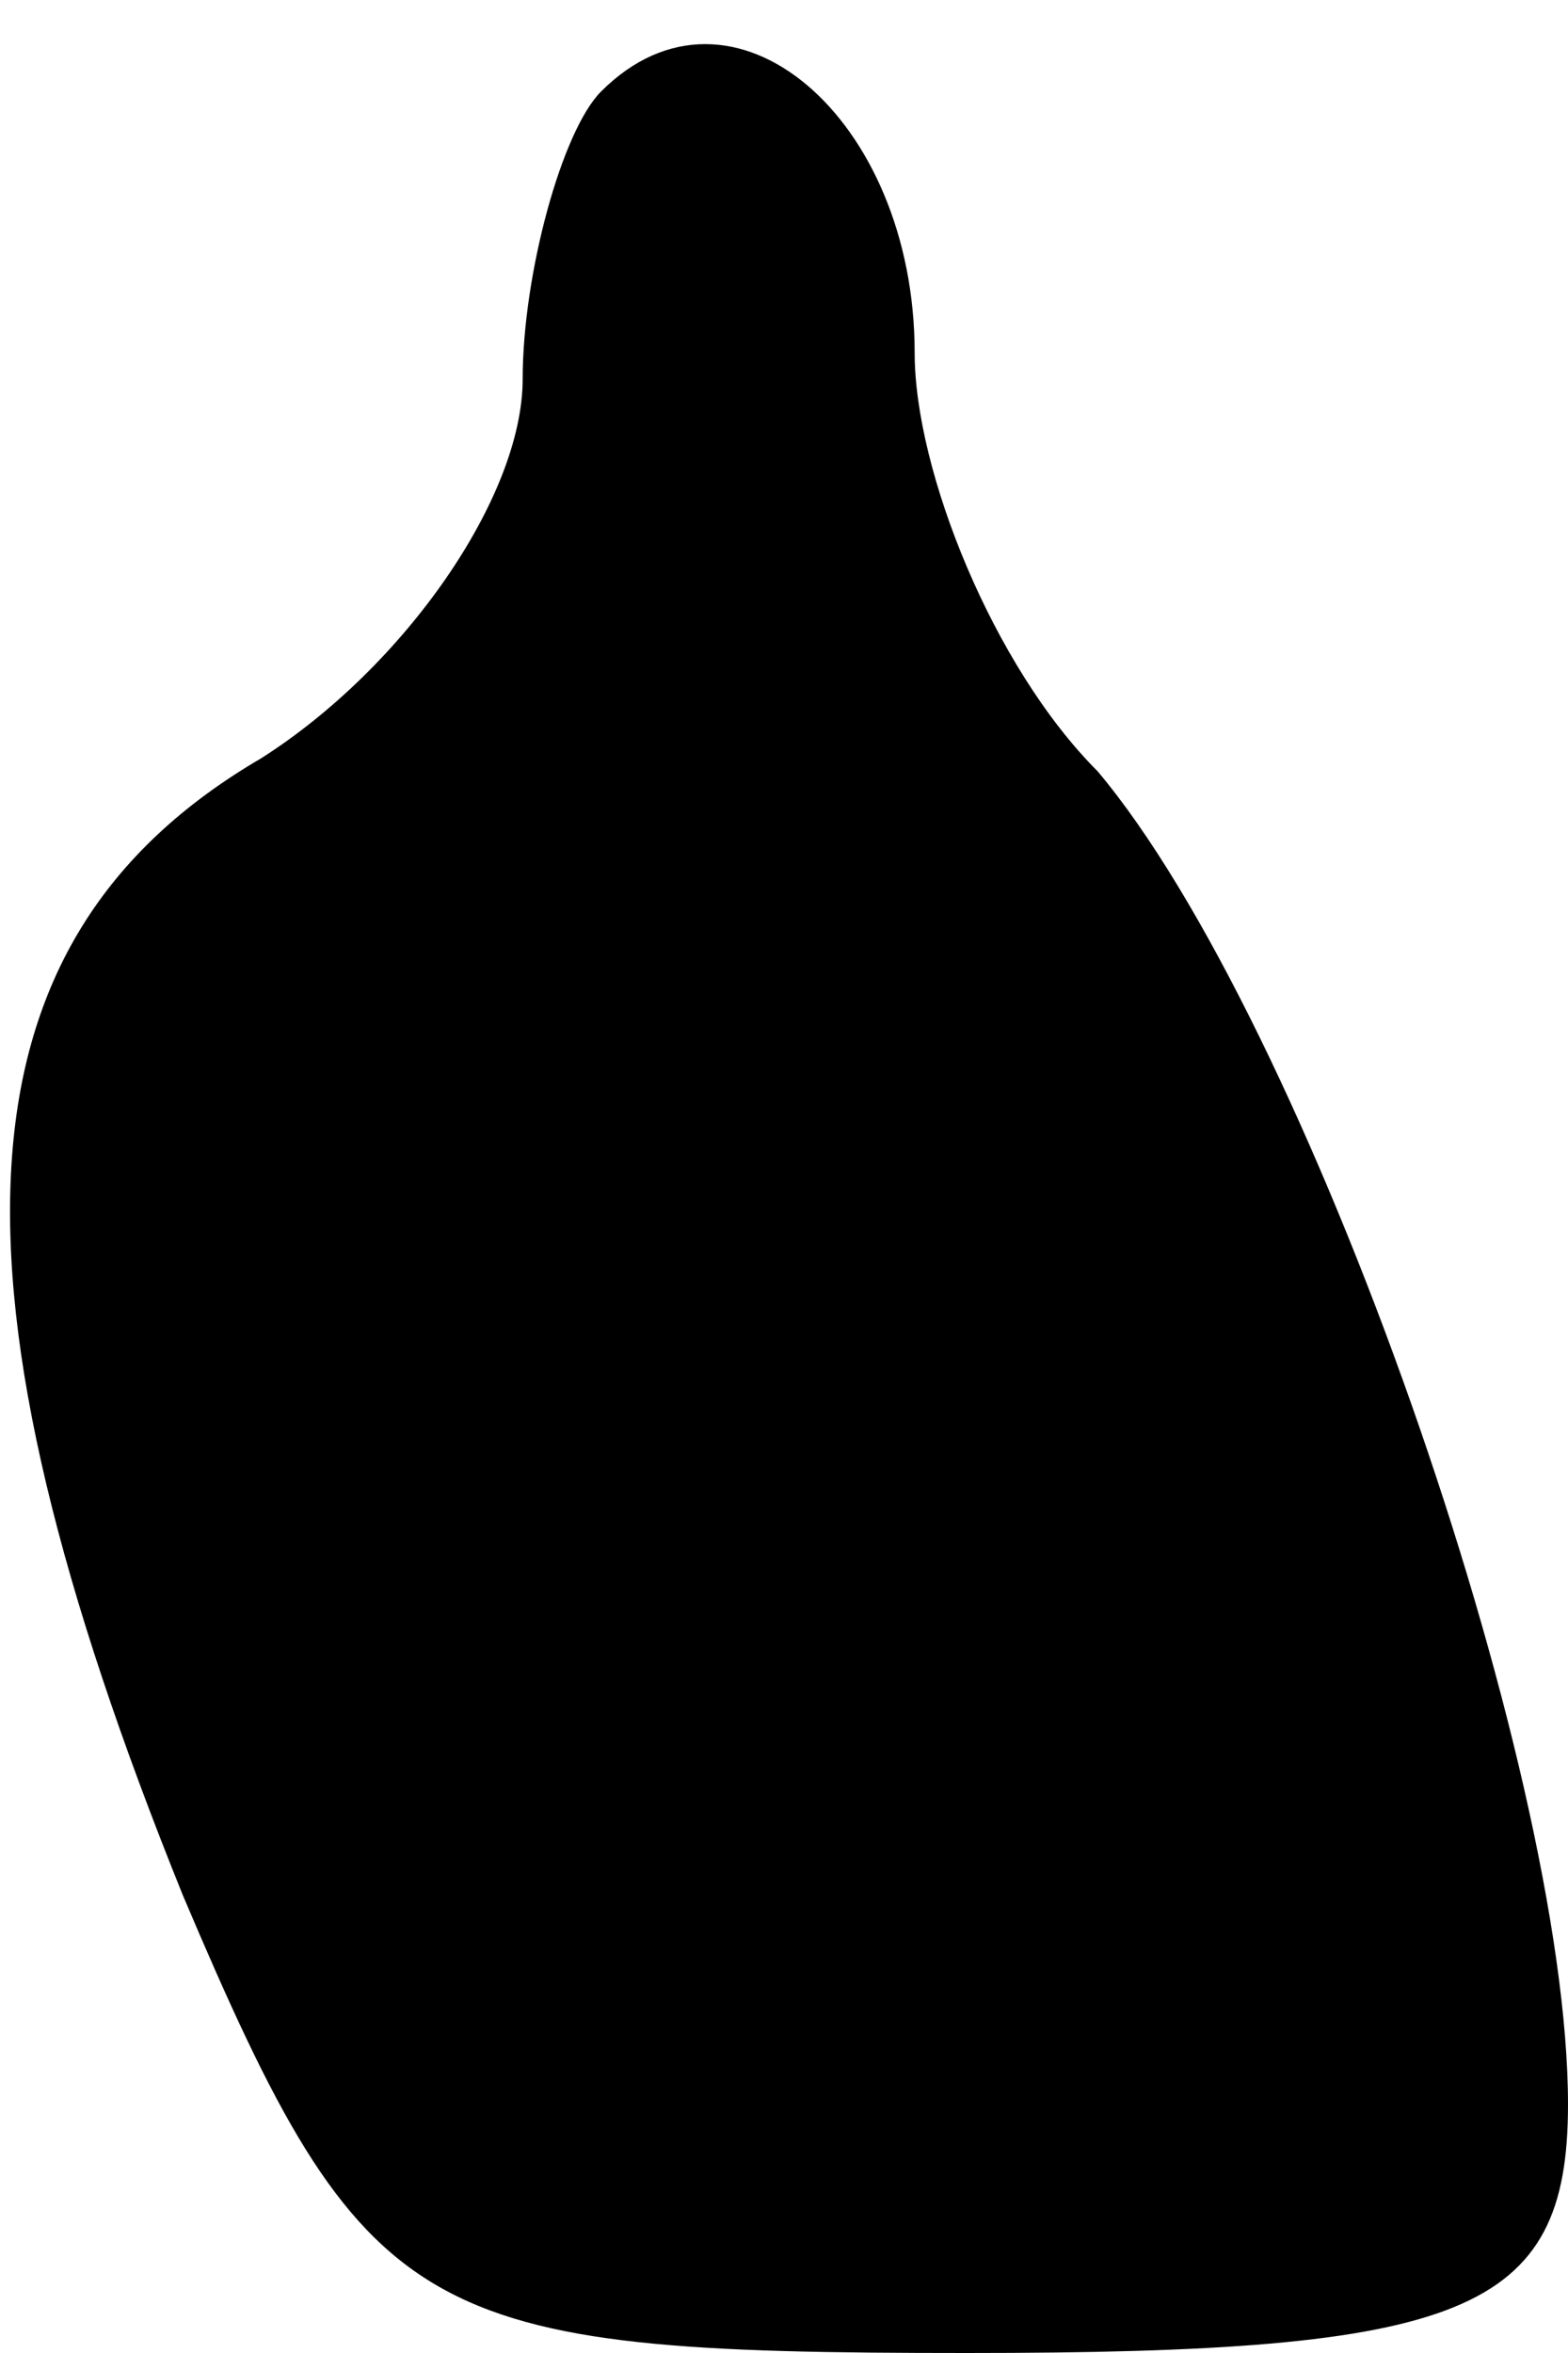 <?xml version="1.0" standalone="no"?>
<!DOCTYPE svg PUBLIC "-//W3C//DTD SVG 20010904//EN"
 "http://www.w3.org/TR/2001/REC-SVG-20010904/DTD/svg10.dtd">
<svg version="1.0" xmlns="http://www.w3.org/2000/svg"
 width="12pt" height="18pt" viewBox="0 0 12 18"
 preserveAspectRatio="xMidYMid meet">
<g transform="translate(0,18) scale(0.1,-0.1)"
fill="#000000" stroke="none">
<path fill="#000000" stroke="none" d="M46 173 c-3 -3 -6 -14 -6 -22 0 -9 -9
-22 -20 -29 -24 -14 -25 -40 -6 -87 14 -33 18 -35 60 -35 38 0 46 3 46 19 0
26 -20 83 -36 102 -8 8 -14 23 -14 32 0 18 -14 30 -24 20z"/>
</g>
</svg>
